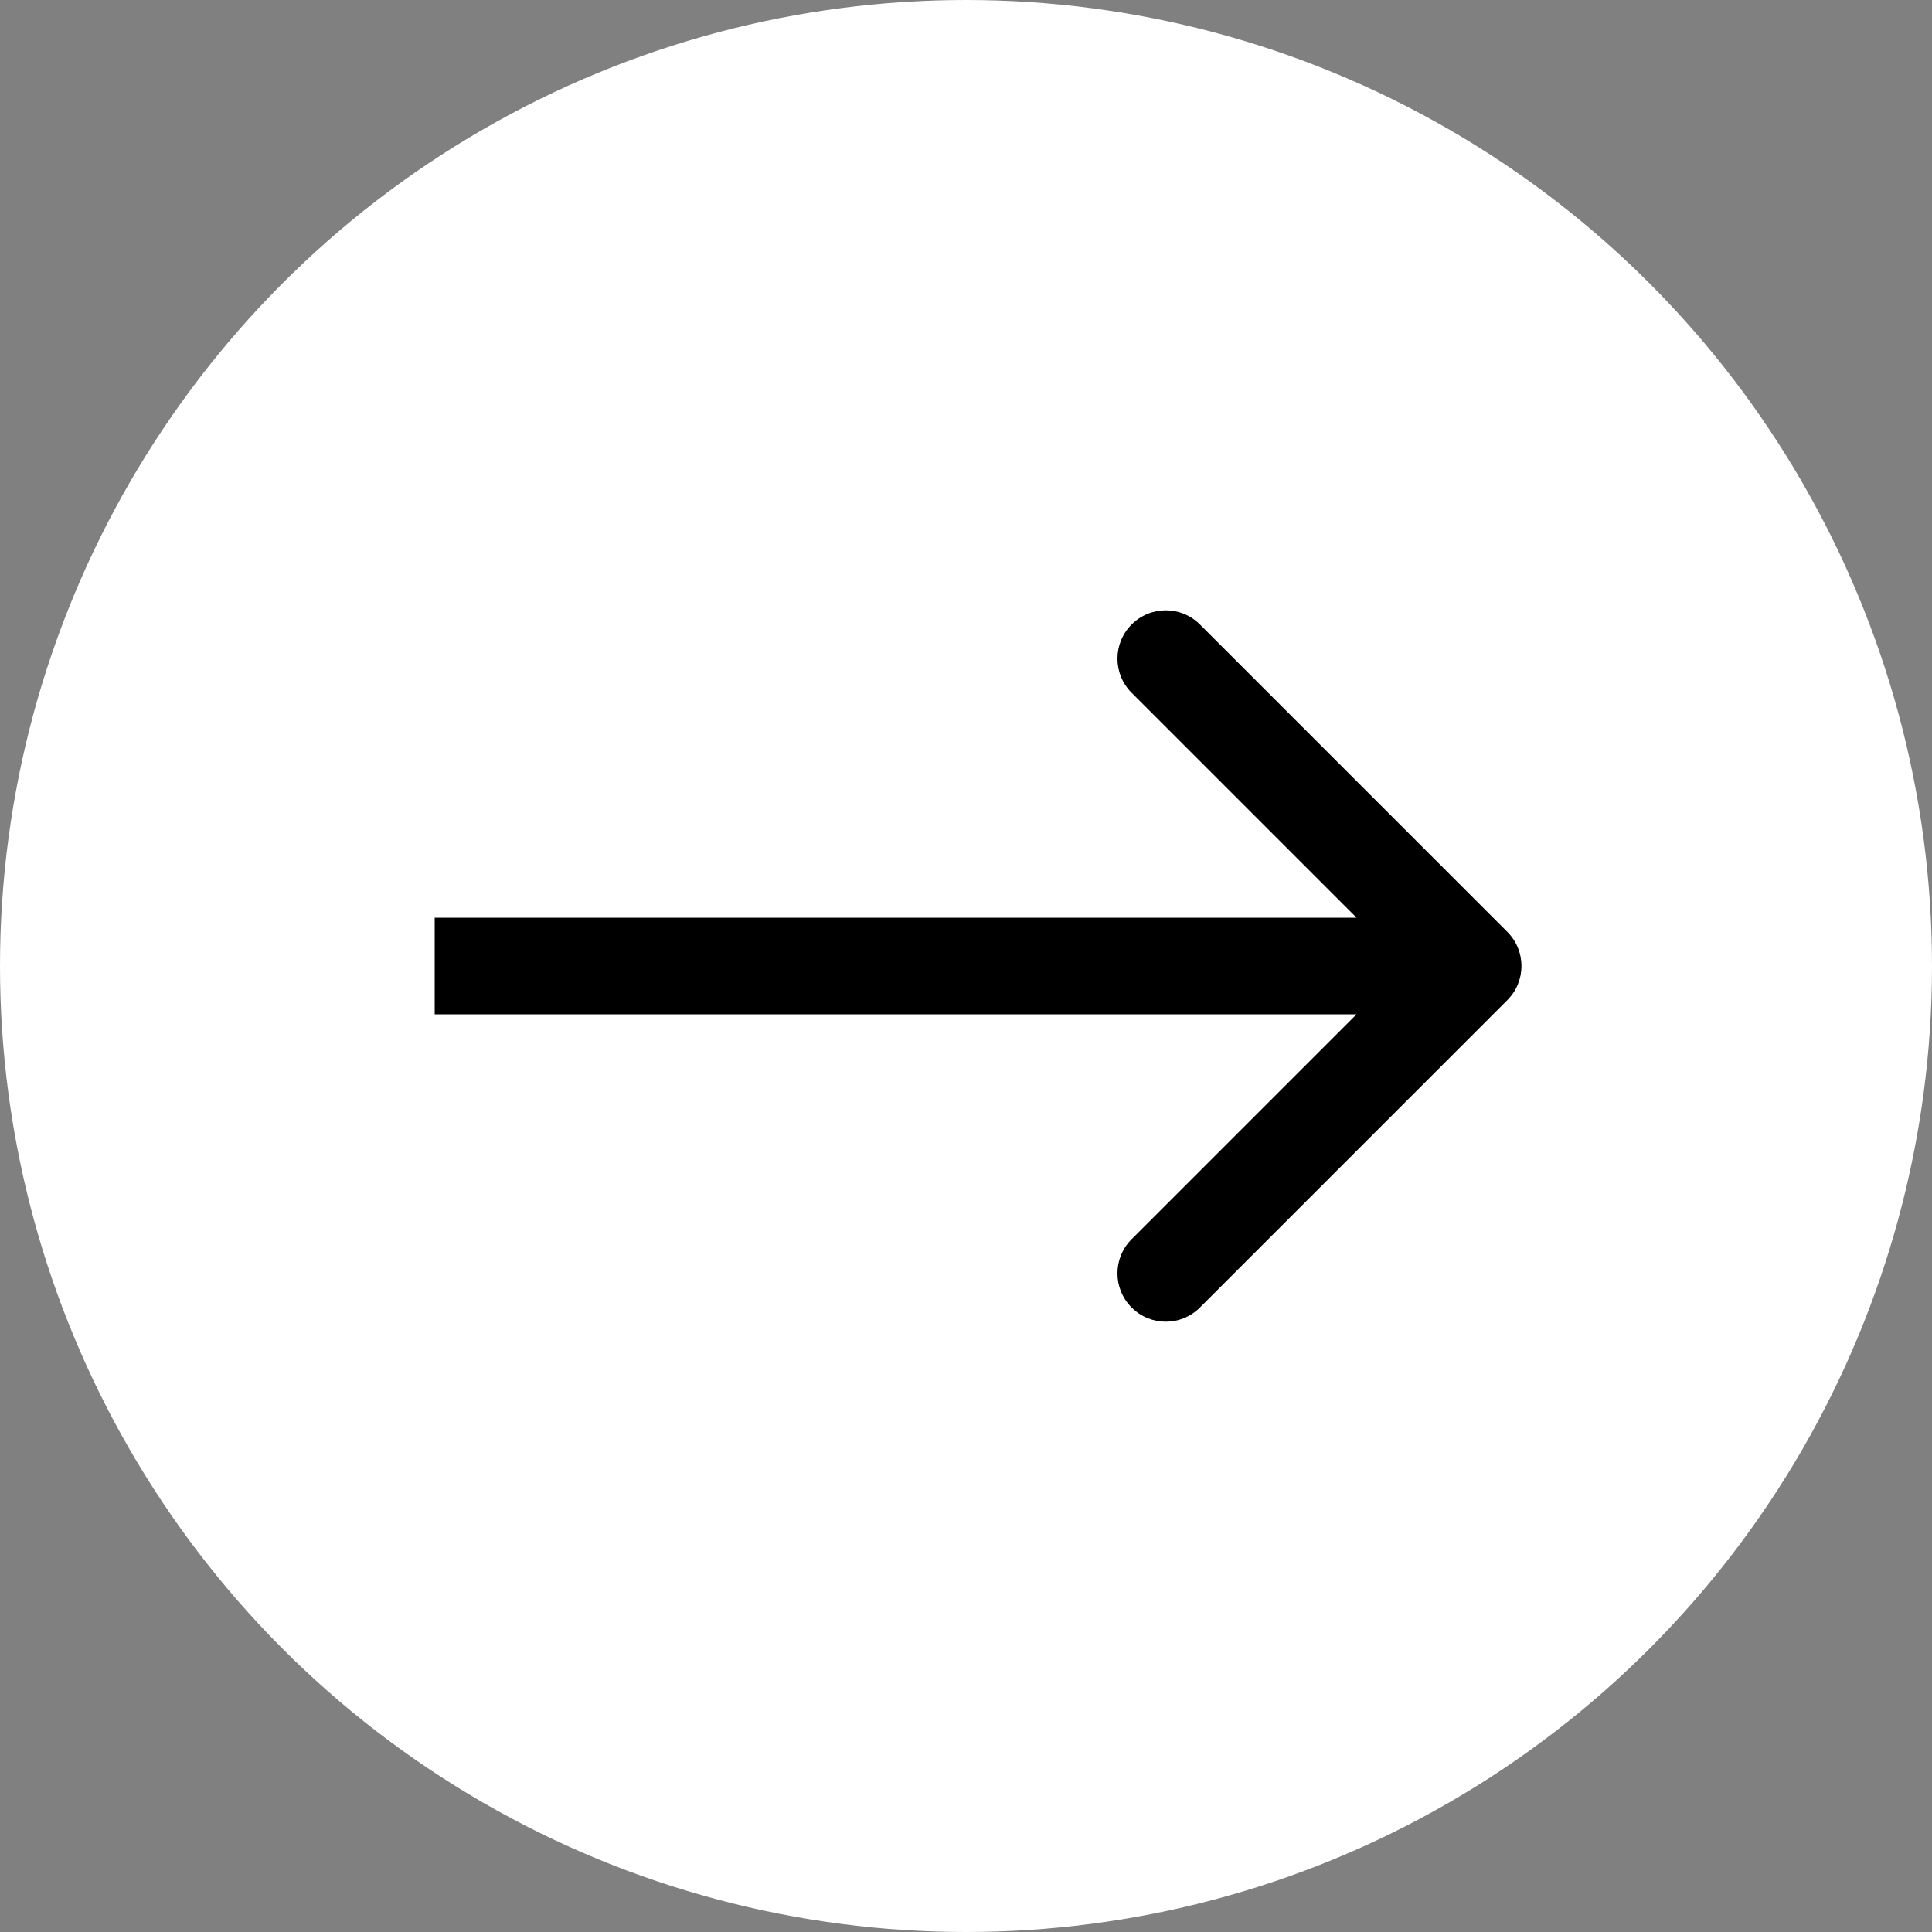 <svg width="40" height="40" viewBox="0 0 40 40" fill="none" xmlns="http://www.w3.org/2000/svg">
<rect x="0" y="0" width="40" height="40" fill="#808080" stroke="none"/>
<circle cx="20" cy="20" r="20" fill="#fff"/>
<path d="M10 19H9V21H10V19ZM31.207 20.707C31.598 20.317 31.598 19.683 31.207 19.293L24.843 12.929C24.453 12.538 23.82 12.538 23.429 12.929C23.038 13.319 23.038 13.953 23.429 14.343L29.086 20L23.429 25.657C23.038 26.047 23.038 26.68 23.429 27.071C23.82 27.462 24.453 27.462 24.843 27.071L31.207 20.707ZM10 21H30.5V19H10V21Z" fill="#000"/>
</svg>
